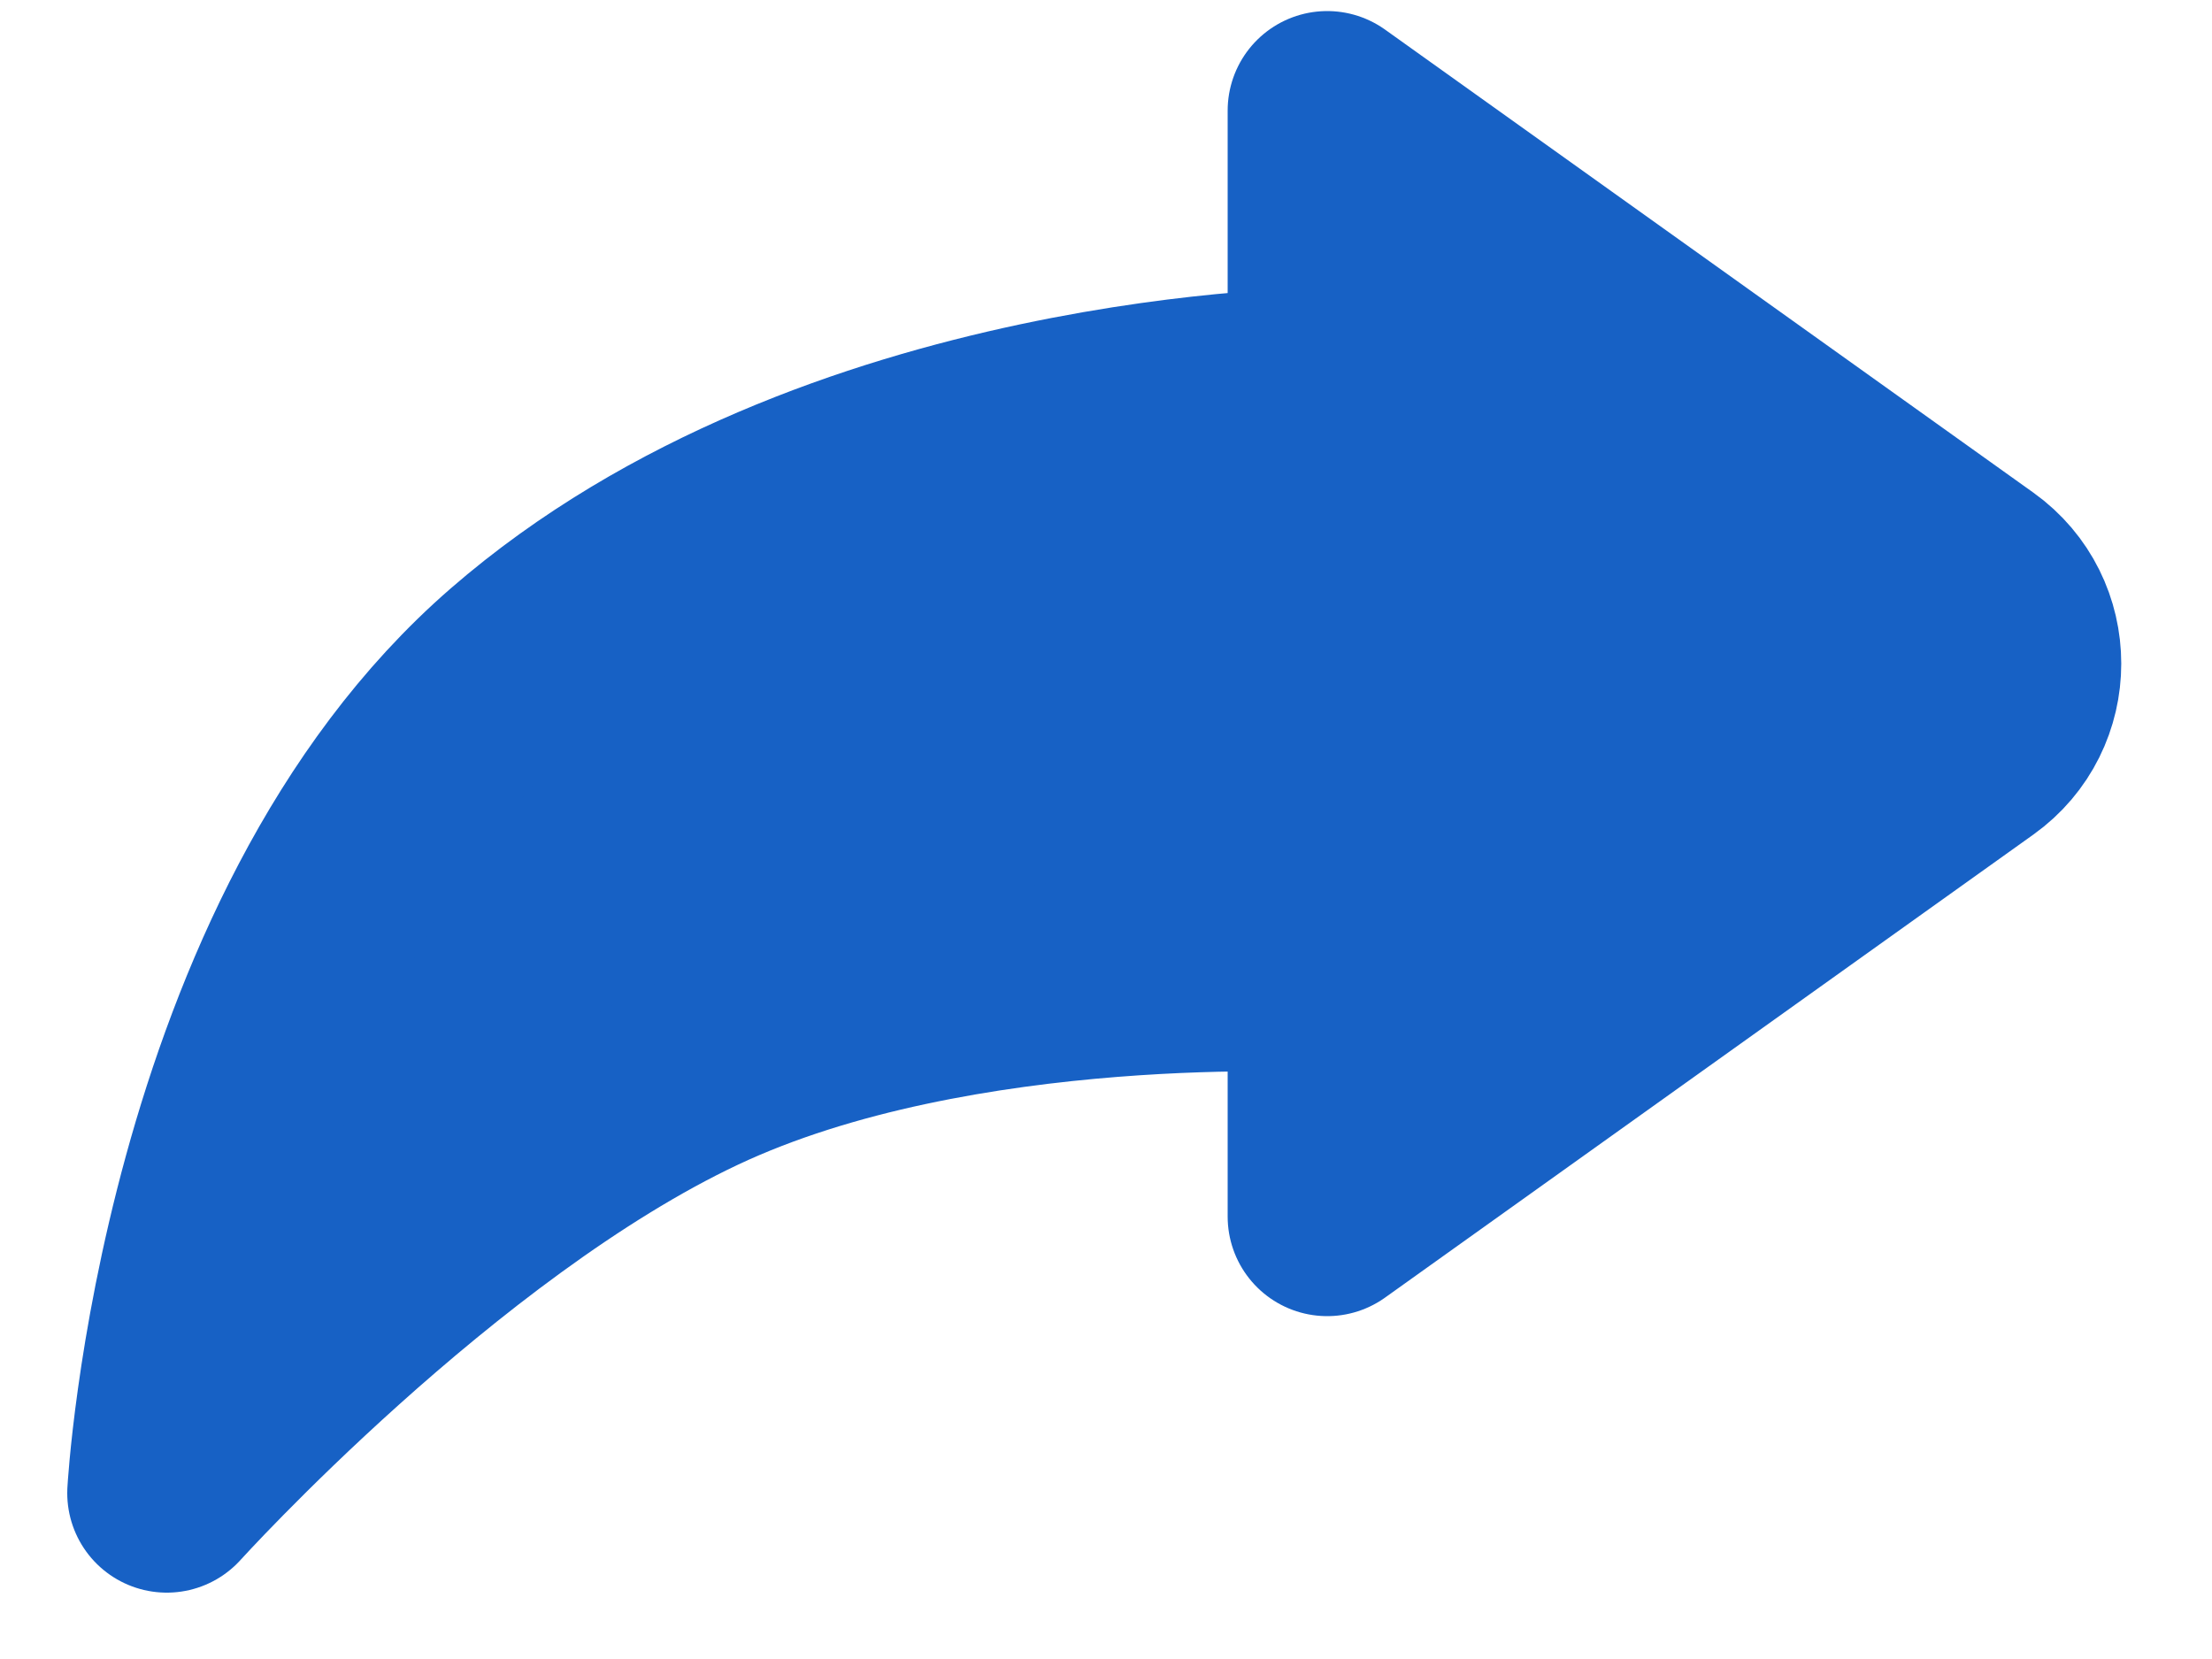 <svg width="20" height="15" viewBox="0 0 20 15" fill="none" xmlns="http://www.w3.org/2000/svg">
<path fill-rule="evenodd" clip-rule="evenodd" d="M1.508 13.5C1.508 13.5 3.922 10.831 6.29 9.716C8.658 8.6 12 8.8 12 8.8V11L17.861 6.814C18.419 6.415 18.419 5.585 17.861 5.186L12 1V3.5C12 3.5 7.544 3.5 4.665 6C1.785 8.5 1.508 13.5 1.508 13.5Z" fill="#1761C5" stroke="#1761C5" stroke-width="1.8" stroke-linejoin="round"/>
</svg>
